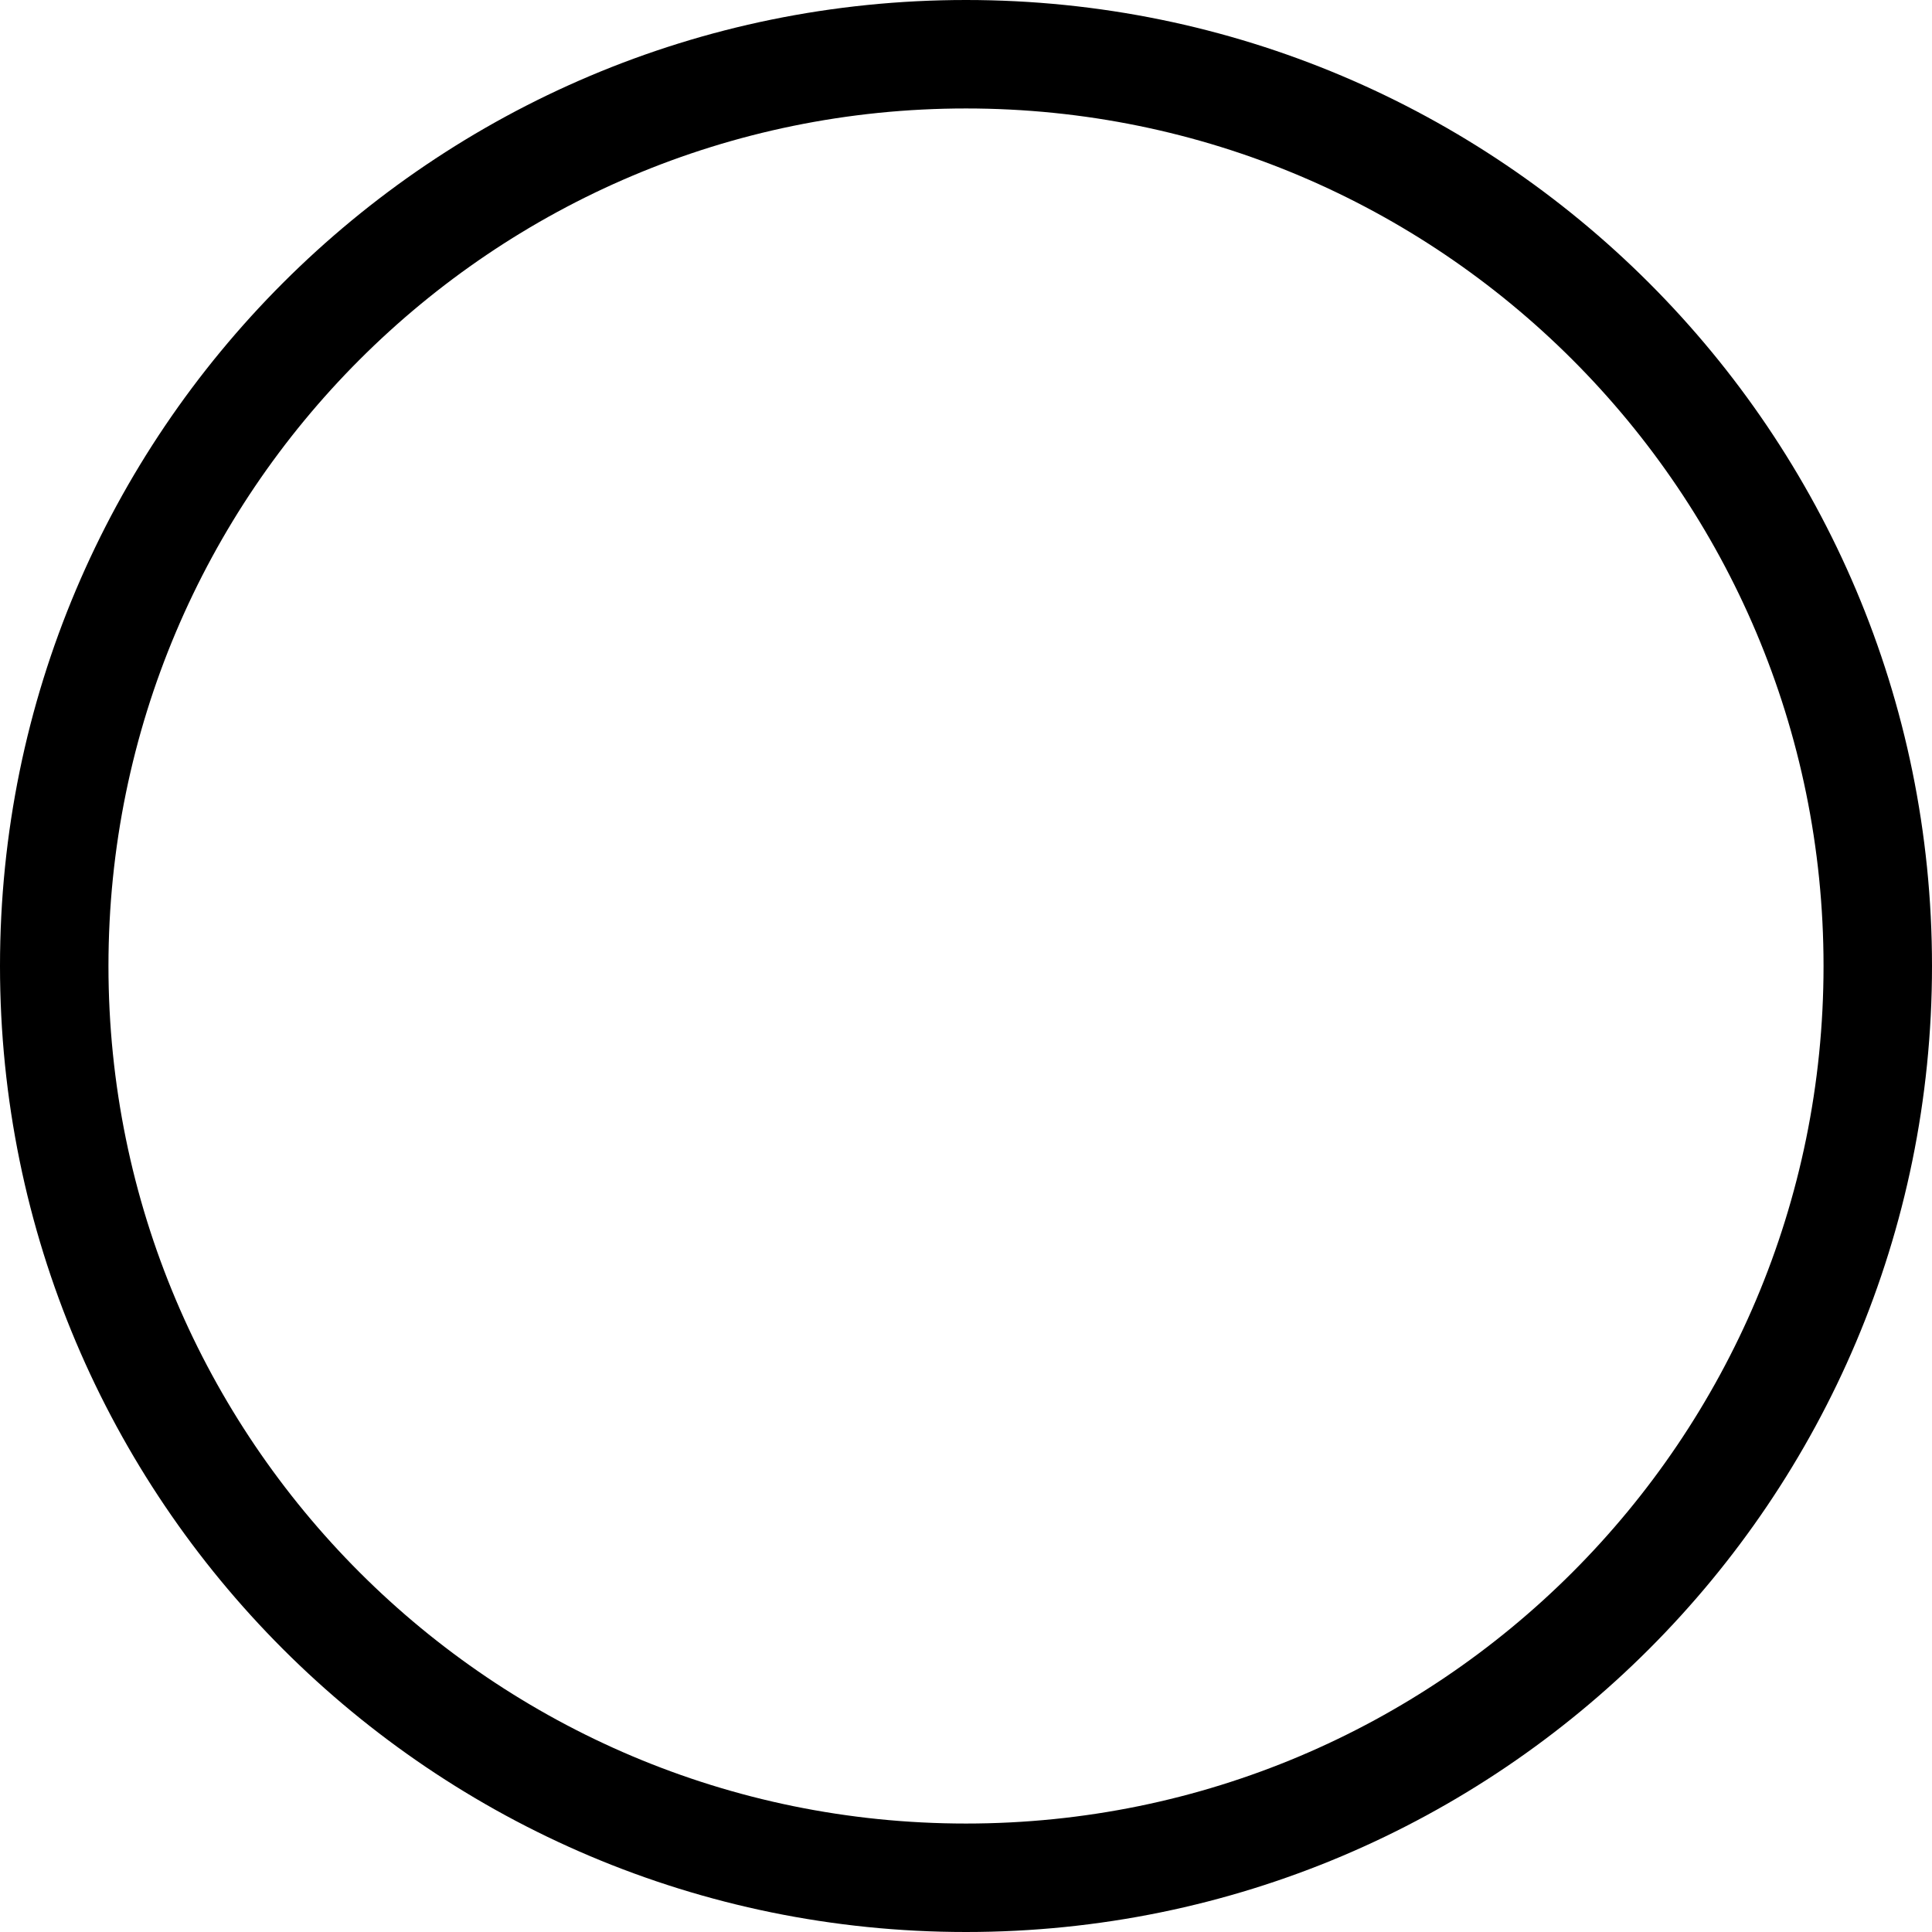 <svg width="36" height="36" viewBox="0 0 36 36" fill="none" xmlns="http://www.w3.org/2000/svg">
<path fill-rule="evenodd" clip-rule="evenodd" d="M18 33.979C26.825 33.979 33.979 26.825 33.979 18C33.979 9.175 26.825 2.021 18 2.021C9.175 2.021 2.021 9.175 2.021 18C2.021 26.825 9.175 33.979 18 33.979ZM36 18C36 27.941 27.941 36 18 36C8.059 36 0 27.941 0 18C0 8.059 8.059 0 18 0C27.941 0 36 8.059 36 18Z" fill="black"/>
</svg>
